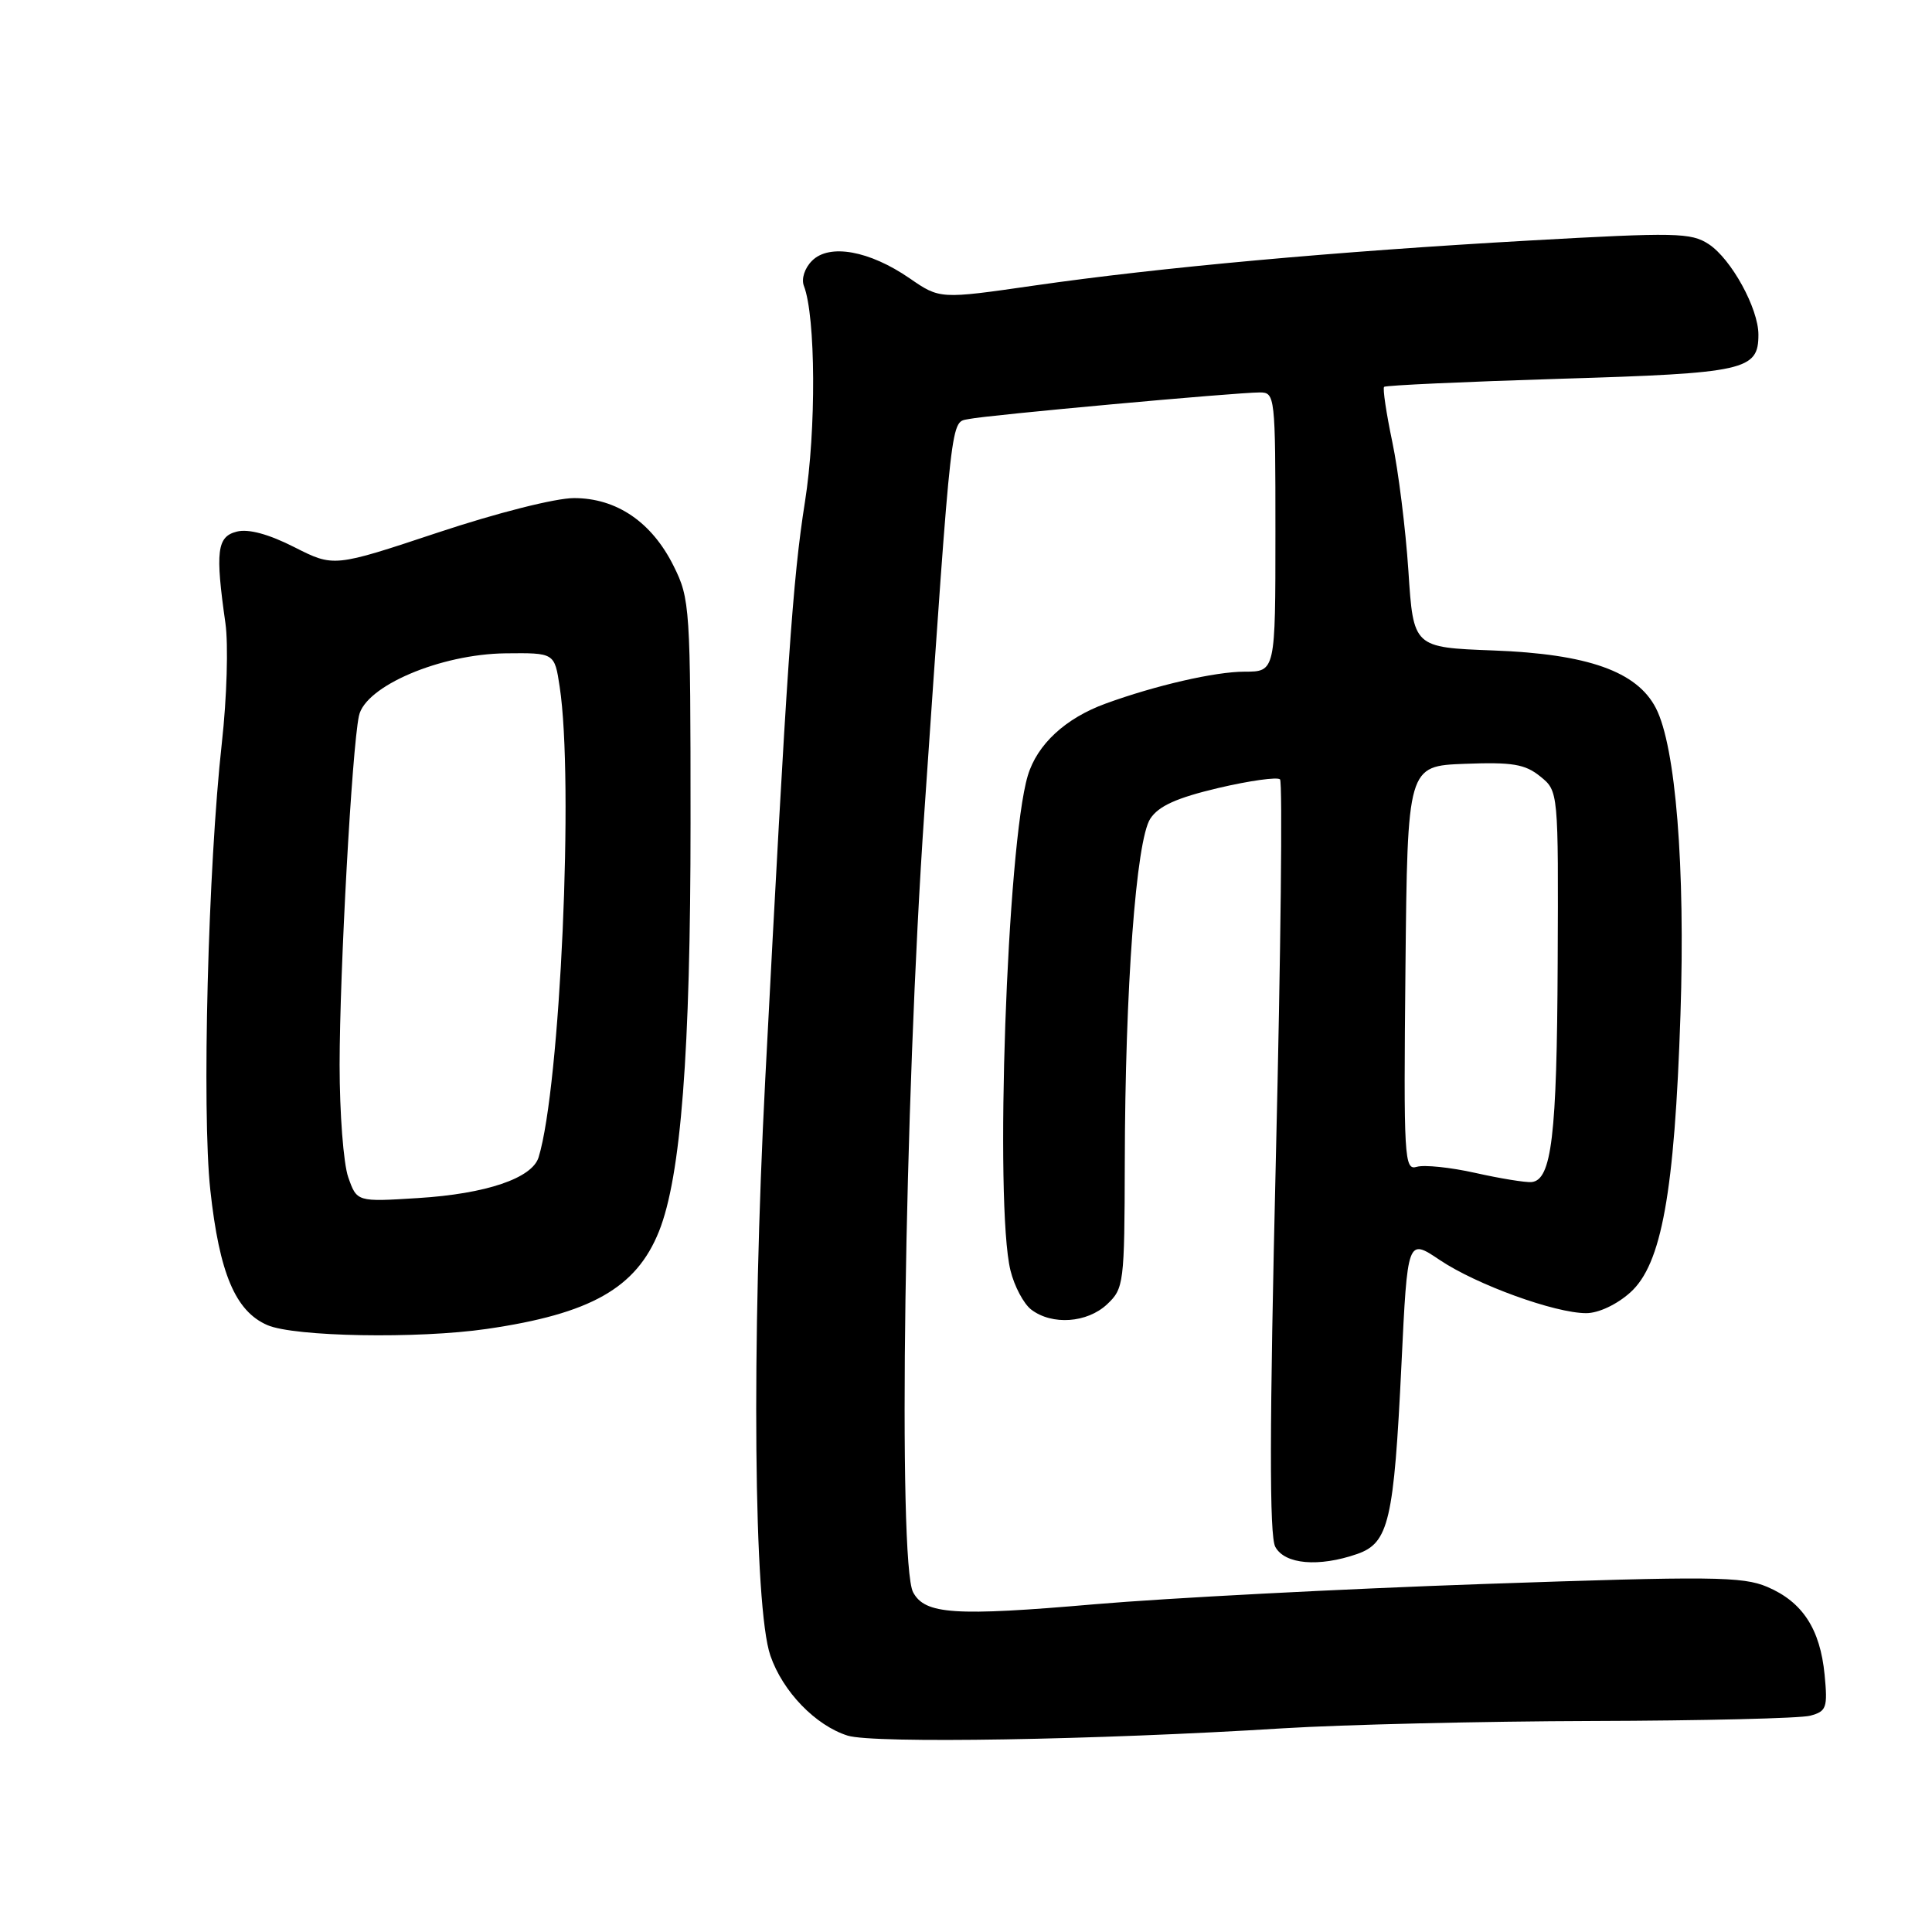 <?xml version="1.0" encoding="UTF-8" standalone="no"?>
<!DOCTYPE svg PUBLIC "-//W3C//DTD SVG 1.1//EN" "http://www.w3.org/Graphics/SVG/1.1/DTD/svg11.dtd" >
<svg xmlns="http://www.w3.org/2000/svg" xmlns:xlink="http://www.w3.org/1999/xlink" version="1.1" viewBox="0 0 256 256">
 <g >
 <path fill="currentColor"
d=" M 170.00 229.01 C 177.97 228.52 196.43 228.08 211.00 228.04 C 225.57 228.00 238.56 227.69 239.86 227.34 C 242.02 226.76 242.19 226.29 241.77 221.91 C 241.18 215.84 238.84 212.26 234.17 210.27 C 230.90 208.88 226.82 208.84 196.50 209.89 C 177.80 210.54 154.66 211.75 145.07 212.57 C 126.48 214.18 122.56 213.92 120.99 210.98 C 118.95 207.16 119.83 145.95 122.49 107.50 C 126.20 53.65 125.93 56.04 128.40 55.52 C 130.80 55.01 163.78 52.00 166.93 52.00 C 168.95 52.00 169.00 52.45 169.00 70.50 C 169.00 89.00 169.00 89.00 164.90 89.00 C 161.02 89.00 153.10 90.82 146.50 93.23 C 141.17 95.17 137.43 98.64 136.19 102.77 C 133.43 111.97 131.76 159.62 133.89 168.33 C 134.40 170.43 135.65 172.78 136.66 173.54 C 139.42 175.63 144.05 175.30 146.69 172.83 C 148.92 170.73 149.00 170.09 149.04 154.08 C 149.08 131.01 150.54 111.35 152.42 108.48 C 153.52 106.80 155.91 105.72 161.45 104.41 C 165.59 103.44 169.26 102.93 169.61 103.27 C 169.96 103.62 169.71 126.18 169.06 153.41 C 168.21 189.27 168.19 203.48 168.98 204.96 C 170.23 207.29 174.74 207.68 179.84 205.91 C 184.02 204.45 184.70 201.55 185.70 180.79 C 186.50 164.08 186.50 164.08 190.78 166.96 C 195.65 170.23 206.03 174.00 210.18 174.00 C 211.81 174.00 214.24 172.86 216.03 171.25 C 220.17 167.53 221.89 158.02 222.67 134.46 C 223.32 114.91 222.04 98.90 219.41 93.82 C 216.90 88.97 210.40 86.66 197.89 86.19 C 187.28 85.79 187.28 85.79 186.62 75.64 C 186.25 70.06 185.29 62.38 184.49 58.57 C 183.69 54.76 183.20 51.47 183.40 51.26 C 183.61 51.06 194.11 50.58 206.74 50.19 C 231.28 49.45 233.00 49.07 233.00 44.34 C 233.00 40.86 229.40 34.31 226.41 32.35 C 224.07 30.82 222.05 30.78 202.68 31.87 C 176.97 33.32 153.73 35.43 137.02 37.84 C 124.54 39.64 124.54 39.64 120.52 36.87 C 115.21 33.21 109.89 32.25 107.60 34.55 C 106.62 35.52 106.16 36.95 106.52 37.88 C 108.09 41.93 108.17 56.97 106.66 66.50 C 105.04 76.73 104.27 87.89 101.40 143.00 C 99.57 178.32 99.87 213.00 102.08 219.38 C 103.72 224.15 108.07 228.64 112.32 229.98 C 115.74 231.05 145.26 230.56 170.00 229.01 Z  M 64.50 176.09 C 78.28 174.09 84.31 170.67 87.32 163.16 C 90.23 155.88 91.50 139.45 91.50 109.00 C 91.50 80.47 91.43 79.35 89.26 75.00 C 86.37 69.18 81.70 66.00 76.06 66.00 C 73.59 66.00 65.82 67.97 57.98 70.58 C 44.23 75.15 44.23 75.15 39.00 72.50 C 35.59 70.77 32.93 70.05 31.38 70.44 C 28.75 71.10 28.51 73.04 29.87 82.58 C 30.27 85.39 30.06 92.48 29.40 98.40 C 27.57 114.81 26.73 147.25 27.87 157.71 C 29.07 168.72 31.19 173.74 35.42 175.58 C 38.98 177.13 55.36 177.42 64.50 176.09 Z  M 195.50 155.42 C 192.20 154.68 188.71 154.32 187.73 154.61 C 186.07 155.11 185.98 153.57 186.23 128.32 C 186.50 101.50 186.50 101.50 194.09 101.21 C 200.41 100.97 202.08 101.25 204.09 102.88 C 206.50 104.83 206.50 104.83 206.40 127.66 C 206.30 150.53 205.60 156.39 202.93 156.63 C 202.14 156.70 198.80 156.16 195.50 155.42 Z  M 46.14 155.98 C 45.51 154.18 45.00 147.48 45.00 141.10 C 45.01 128.72 46.63 99.24 47.56 94.86 C 48.38 90.92 58.34 86.67 66.99 86.57 C 73.48 86.50 73.48 86.50 74.16 91.00 C 76.06 103.41 74.24 144.01 71.37 153.34 C 70.52 156.12 64.43 158.19 55.39 158.75 C 47.29 159.26 47.29 159.26 46.14 155.98 Z "/>
</g>
</svg>